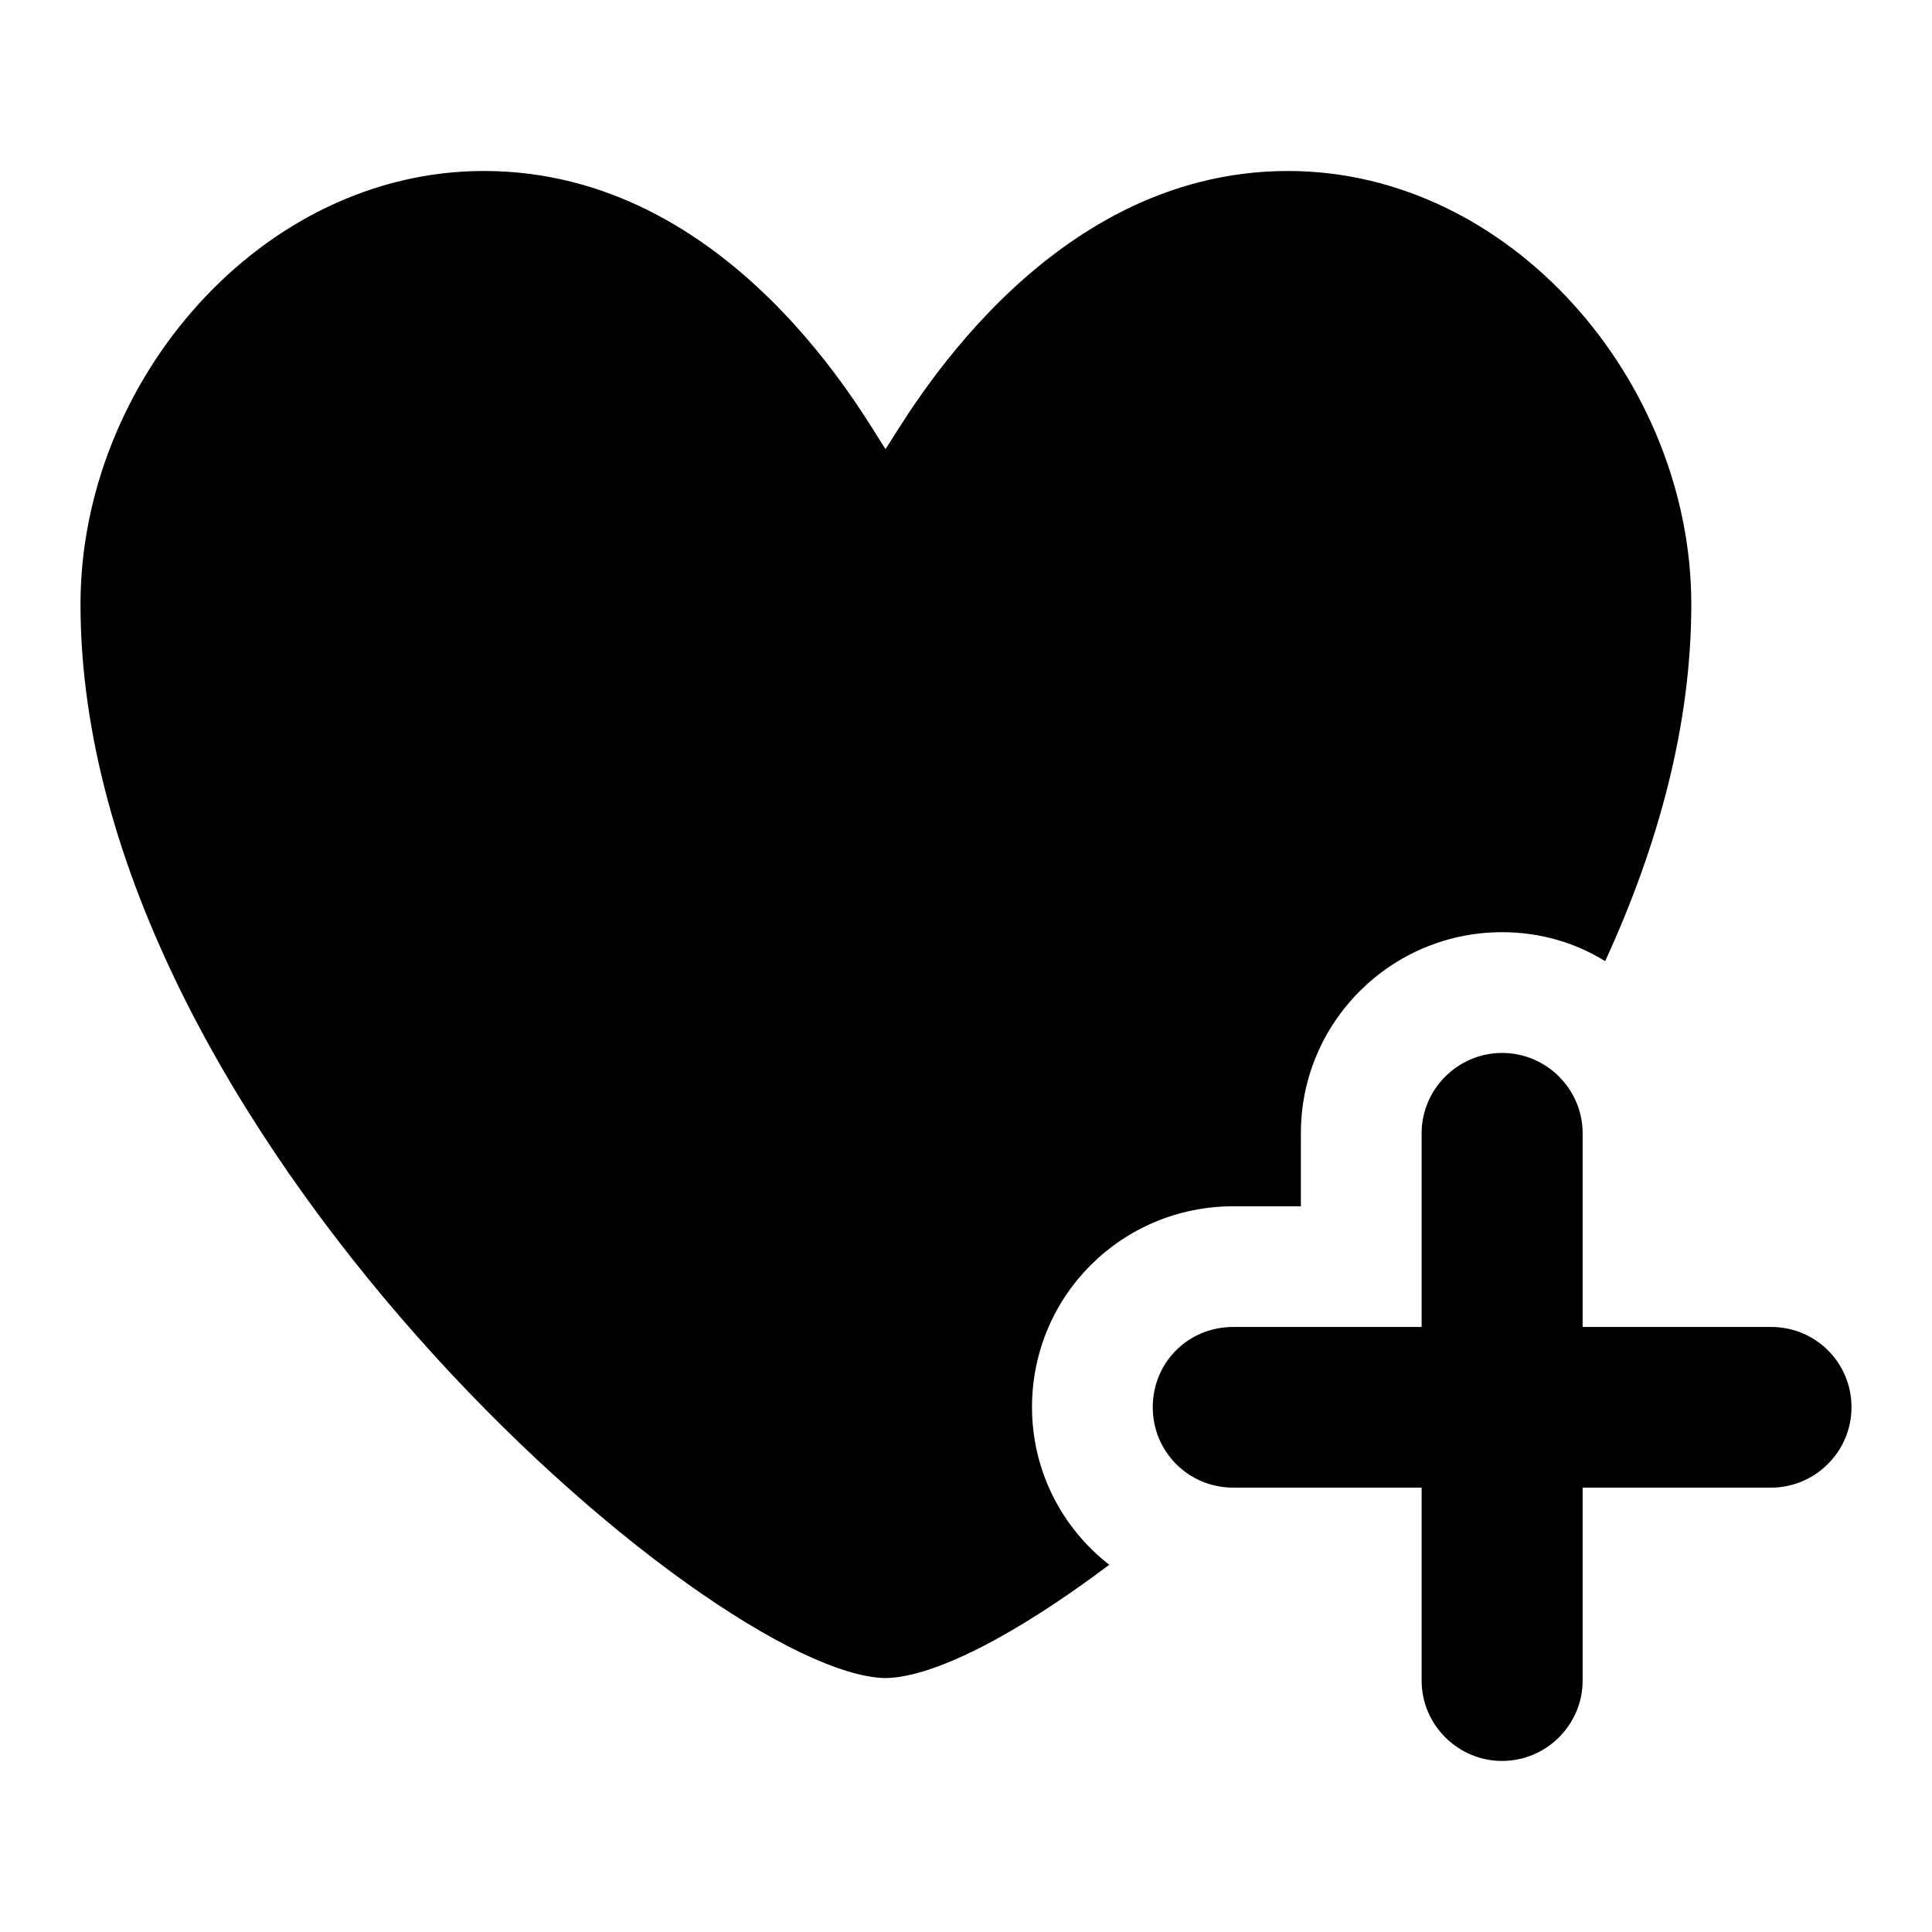 <svg xmlns="http://www.w3.org/2000/svg" width="24" height="24" viewBox="0 0 24 24">
    <path id="bounds" opacity="0" d="M0 0h24v24H0z"/>
    <path d="M23 17.482c0 .549-.45.998-1 .998h-2.34v2.397c0 .549-.45.998-1 .998s-1-.449-1-.998V18.48h-2.34c-.56 0-1-.449-1-.998 0-.559.44-.998 1-.998h2.34v-2.406c0-.549.45-.998 1-.998s1 .449 1 .998v2.406H22c.55-.001 1 .439 1 .998z"/>
    <path d="M21.01 7.507c0 1.498-.41 2.995-1.07 4.433-.37-.23-.81-.36-1.28-.36-1.38 0-2.5 1.118-2.5 2.496v.909h-.84c-1.38 0-2.5 1.108-2.5 2.496 0 .799.38 1.508.96 1.957-1.17.879-2.18 1.398-2.78 1.408-2.17-.04-10-6.82-10-13.34C1 4.74 3.24 2.124 6.01 2.124c3.08 0 4.75 3.105 4.99 3.455.24-.35 1.94-3.455 5-3.455 2.77.001 5.01 2.617 5.01 5.383z"/>
</svg>
